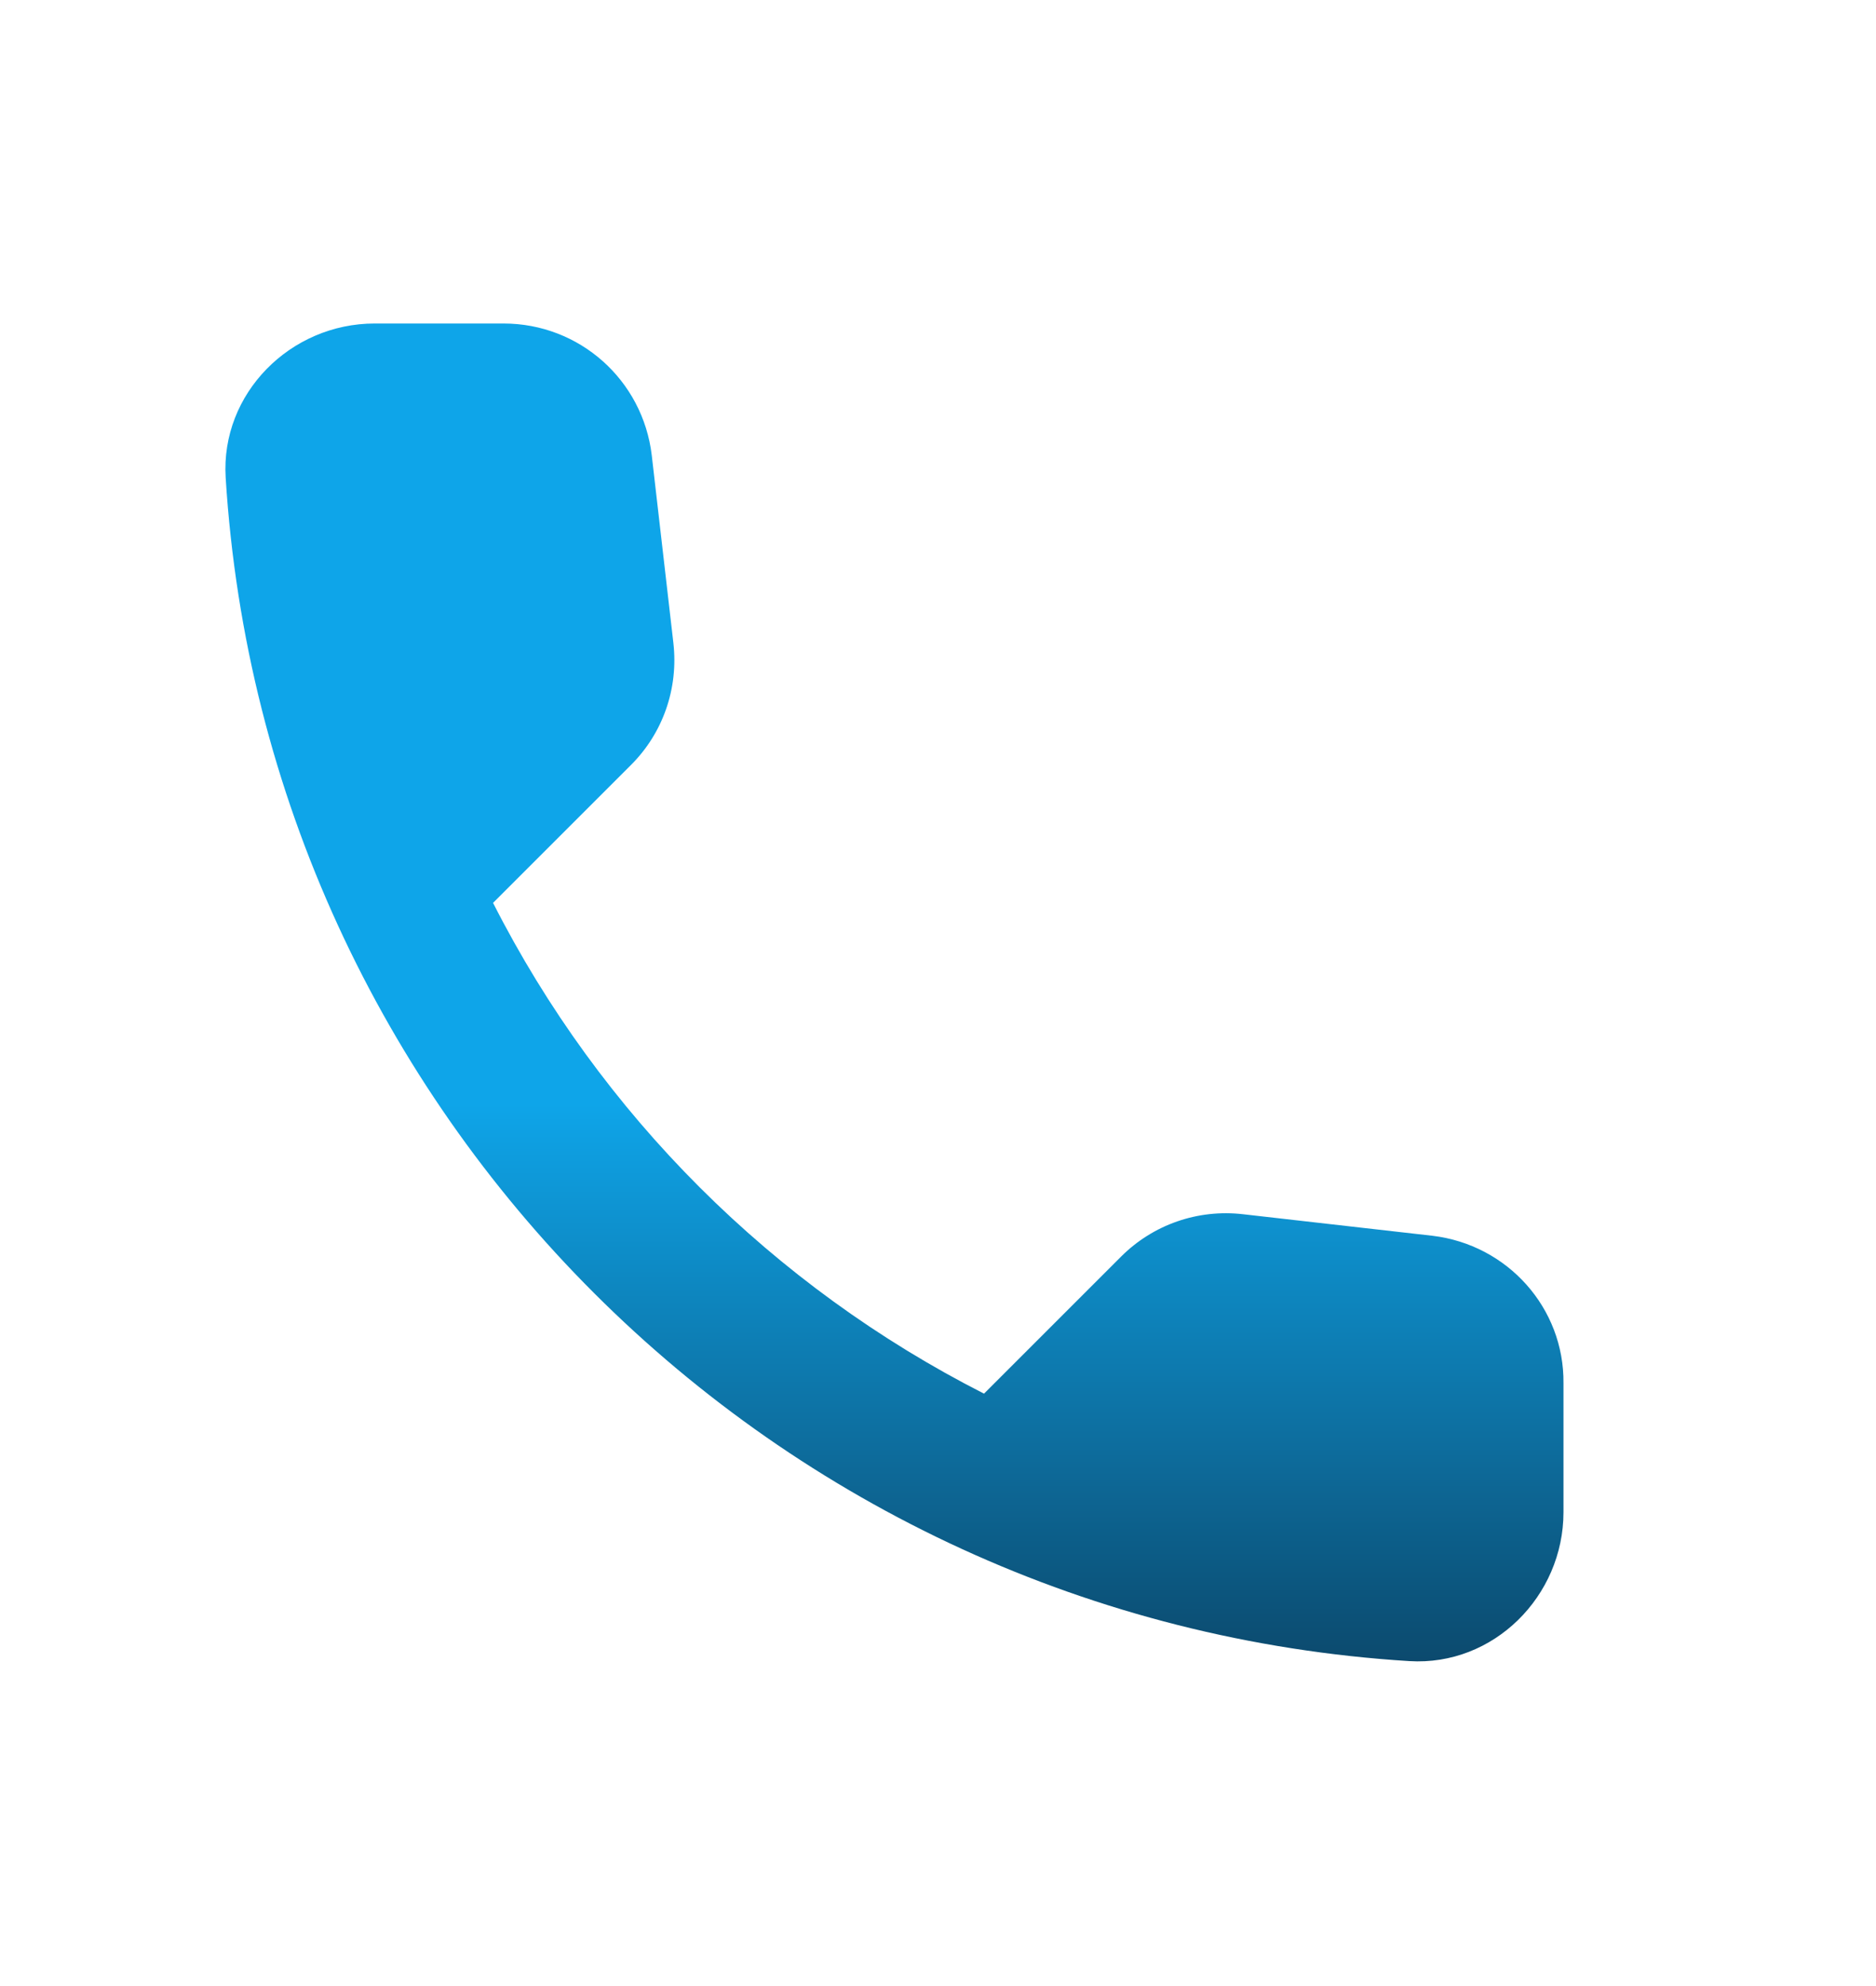 <svg width="17" height="18" viewBox="0 0 17 18" fill="none" xmlns="http://www.w3.org/2000/svg">
<path d="M12.98 11.2L11.266 11.005C10.854 10.957 10.449 11.099 10.159 11.389L8.917 12.631C7.006 11.659 5.441 10.1 4.468 8.183L5.717 6.934C6.008 6.644 6.149 6.239 6.102 5.827L5.906 4.126C5.825 3.445 5.252 2.932 4.563 2.932H3.395C2.632 2.932 1.998 3.566 2.045 4.329C2.403 10.093 7.013 14.697 12.771 15.055C13.534 15.102 14.168 14.467 14.168 13.705V12.537C14.175 11.855 13.662 11.281 12.98 11.2V11.2Z" fill="url(#paint0_linear_147_41)"/>
<defs>
<linearGradient id="paint0_linear_147_41" x1="8.106" y1="2.932" x2="8.106" y2="15.057" gradientUnits="userSpaceOnUse">
<stop offset="0.583" stop-color="#0EA5E9"/>
<stop offset="1" stop-color="#0C4A6E"/>
</linearGradient>
</defs>
</svg>
